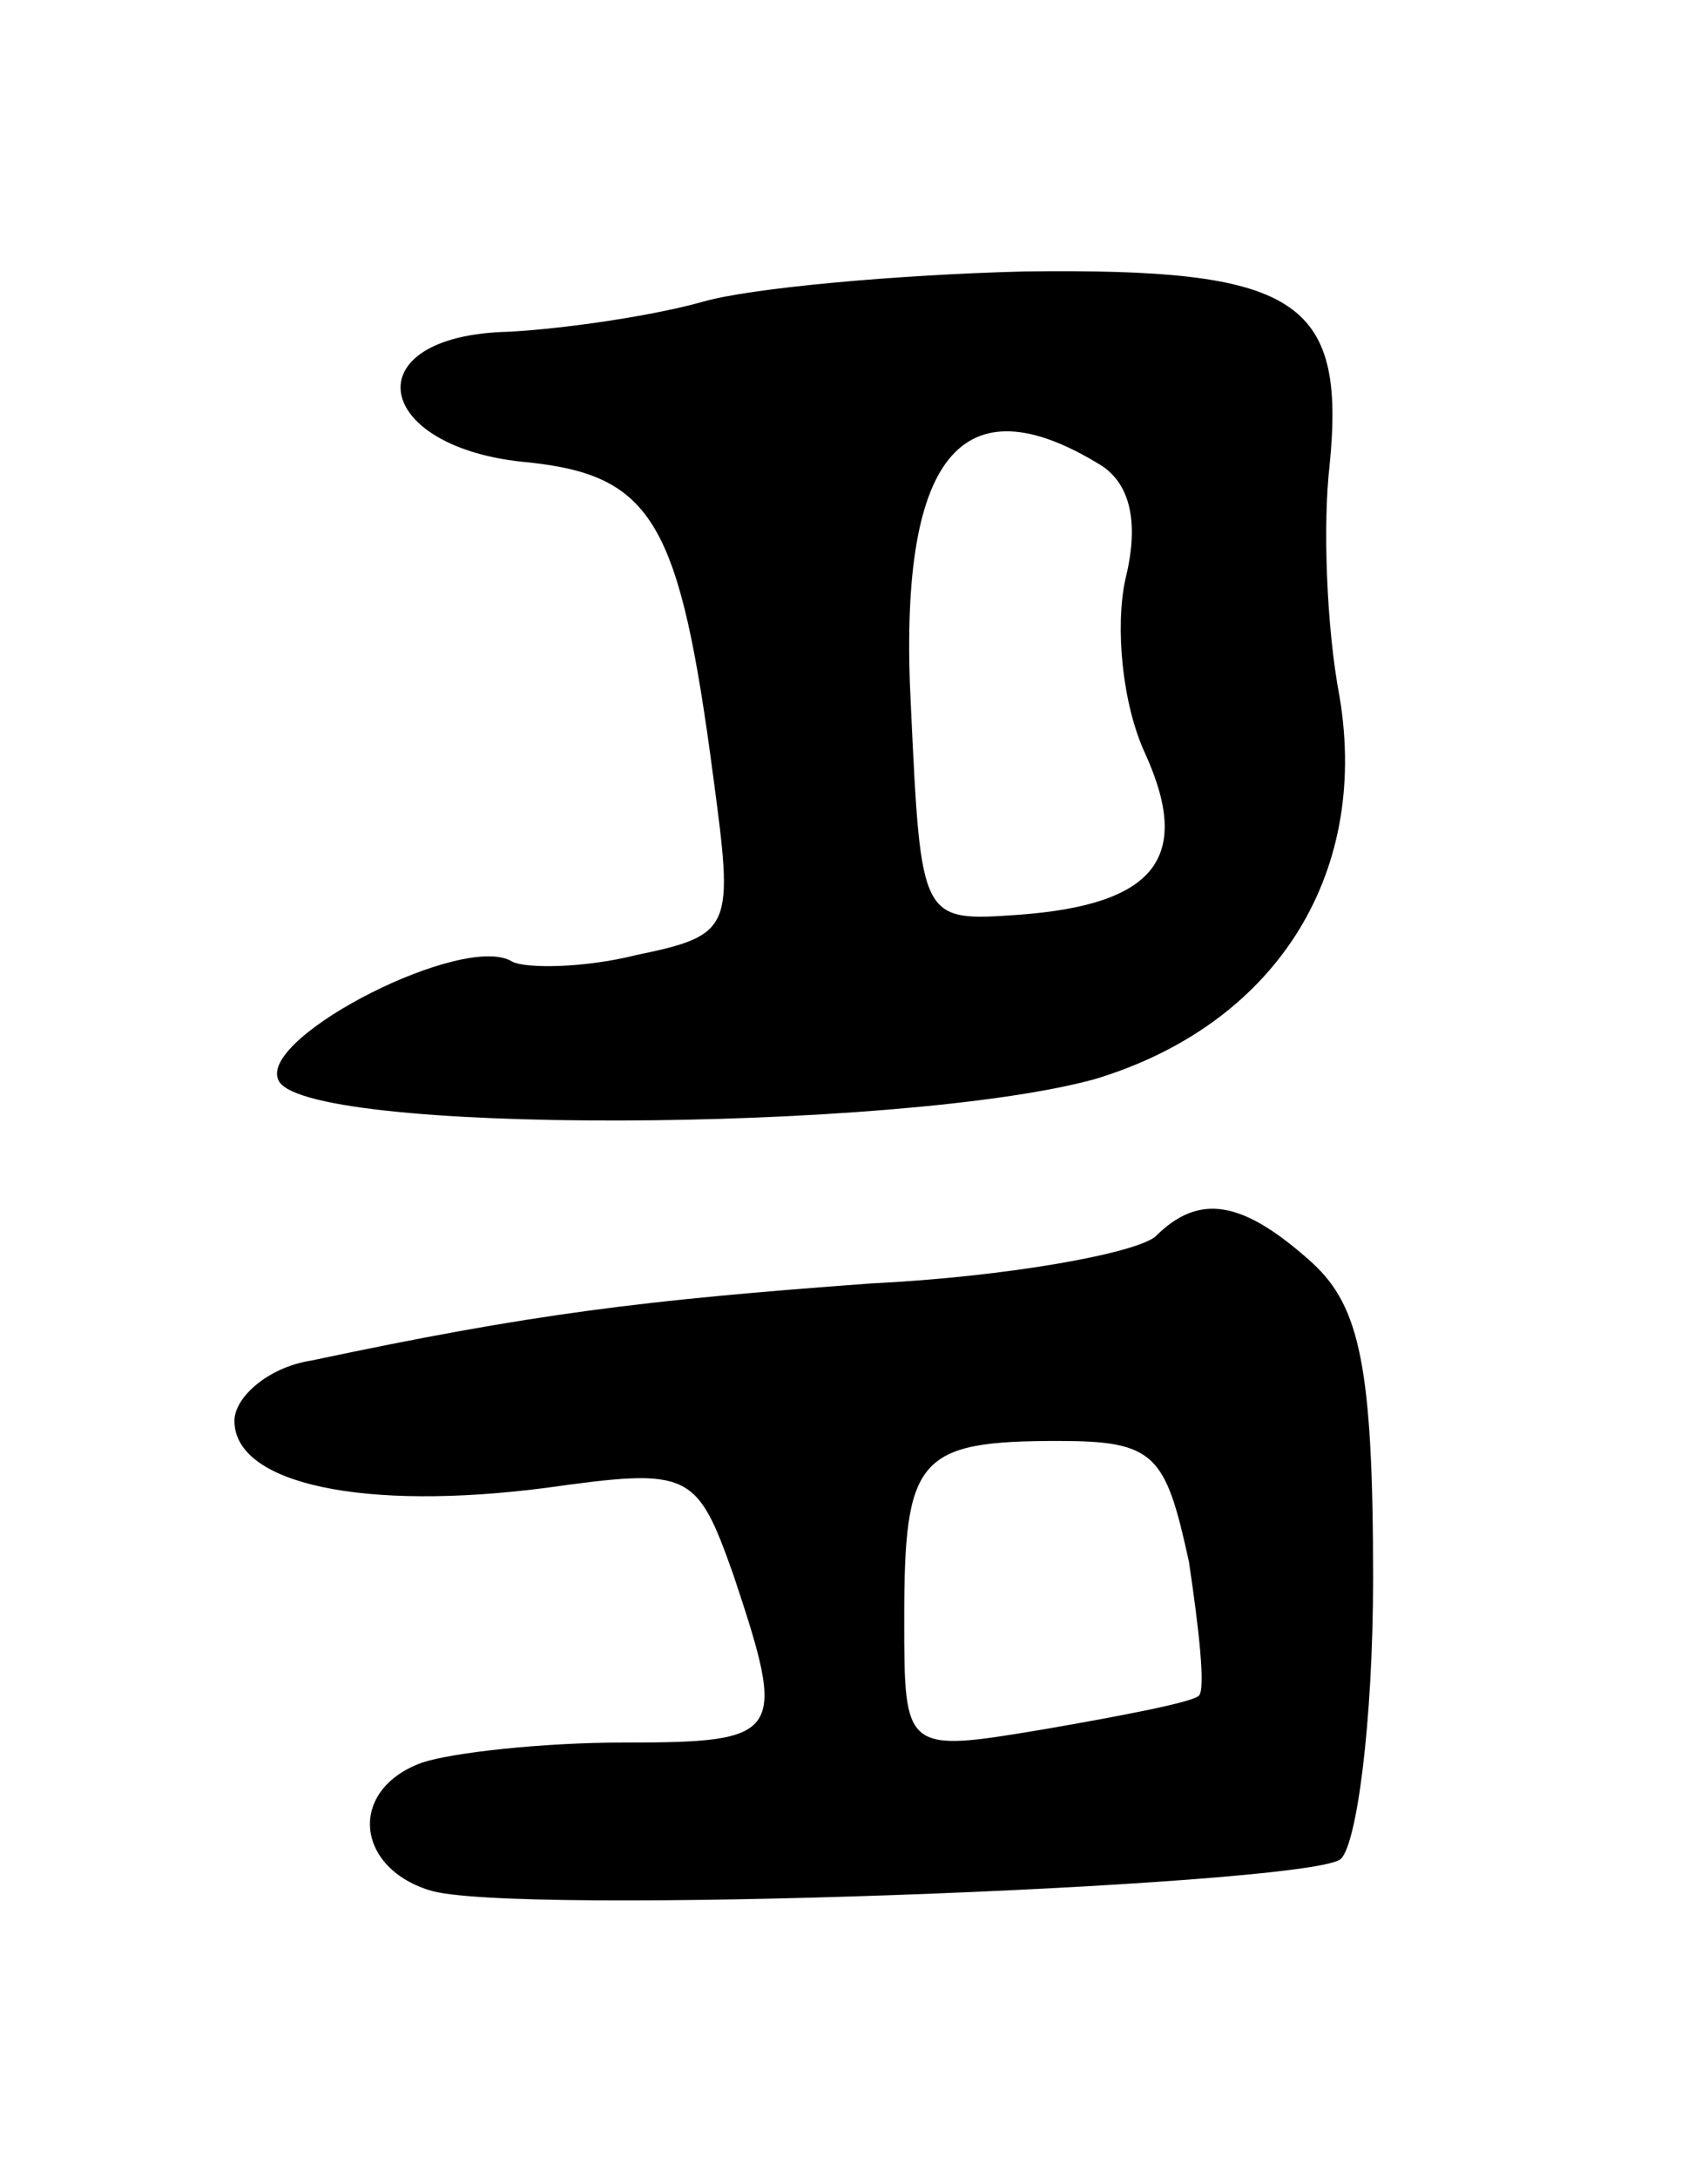<svg version="1.0" xmlns="http://www.w3.org/2000/svg"
 width="51pt" height="65pt" viewBox="0 0 51 65"
 preserveAspectRatio="xMidYMid meet">
<g transform="translate(0,65) scale(0.1,-0.1)"
fill="#000000" stroke="none">
<path d="M210 560 c-14 -4 -40 -8 -58 -9 -47 -1 -41 -35 6 -39 37 -4 45 -18
55 -94 6 -45 6 -47 -23 -53 -16 -4 -33 -4 -37 -2 -14 9 -75 -22 -70 -35 5 -17
186 -16 244 0 53 16 82 60 73 114 -4 21 -5 52 -3 69 5 50 -10 59 -91 58 -39
-1 -82 -5 -96 -9z m119 -49 c9 -6 11 -18 7 -34 -3 -14 -1 -37 6 -52 14 -31 3
-45 -38 -48 -29 -2 -29 -2 -32 62 -4 75 15 98 57 72z"/>
<path d="M345 281 c-6 -5 -44 -12 -85 -14 -68 -5 -101 -9 -167 -23 -13 -2 -23
-11 -23 -18 0 -19 39 -27 93 -20 43 6 45 5 56 -26 16 -48 15 -50 -33 -50 -24
0 -51 -3 -60 -6 -22 -8 -20 -31 2 -38 23 -8 258 1 272 9 5 3 10 41 10 84 0 63
-4 81 -18 94 -21 19 -34 21 -47 8z m10 -97 c3 -20 5 -38 3 -40 -2 -2 -23 -6
-46 -10 -42 -7 -42 -7 -42 33 0 48 4 53 46 53 29 0 32 -4 39 -36z"/>
</g>
</svg>
